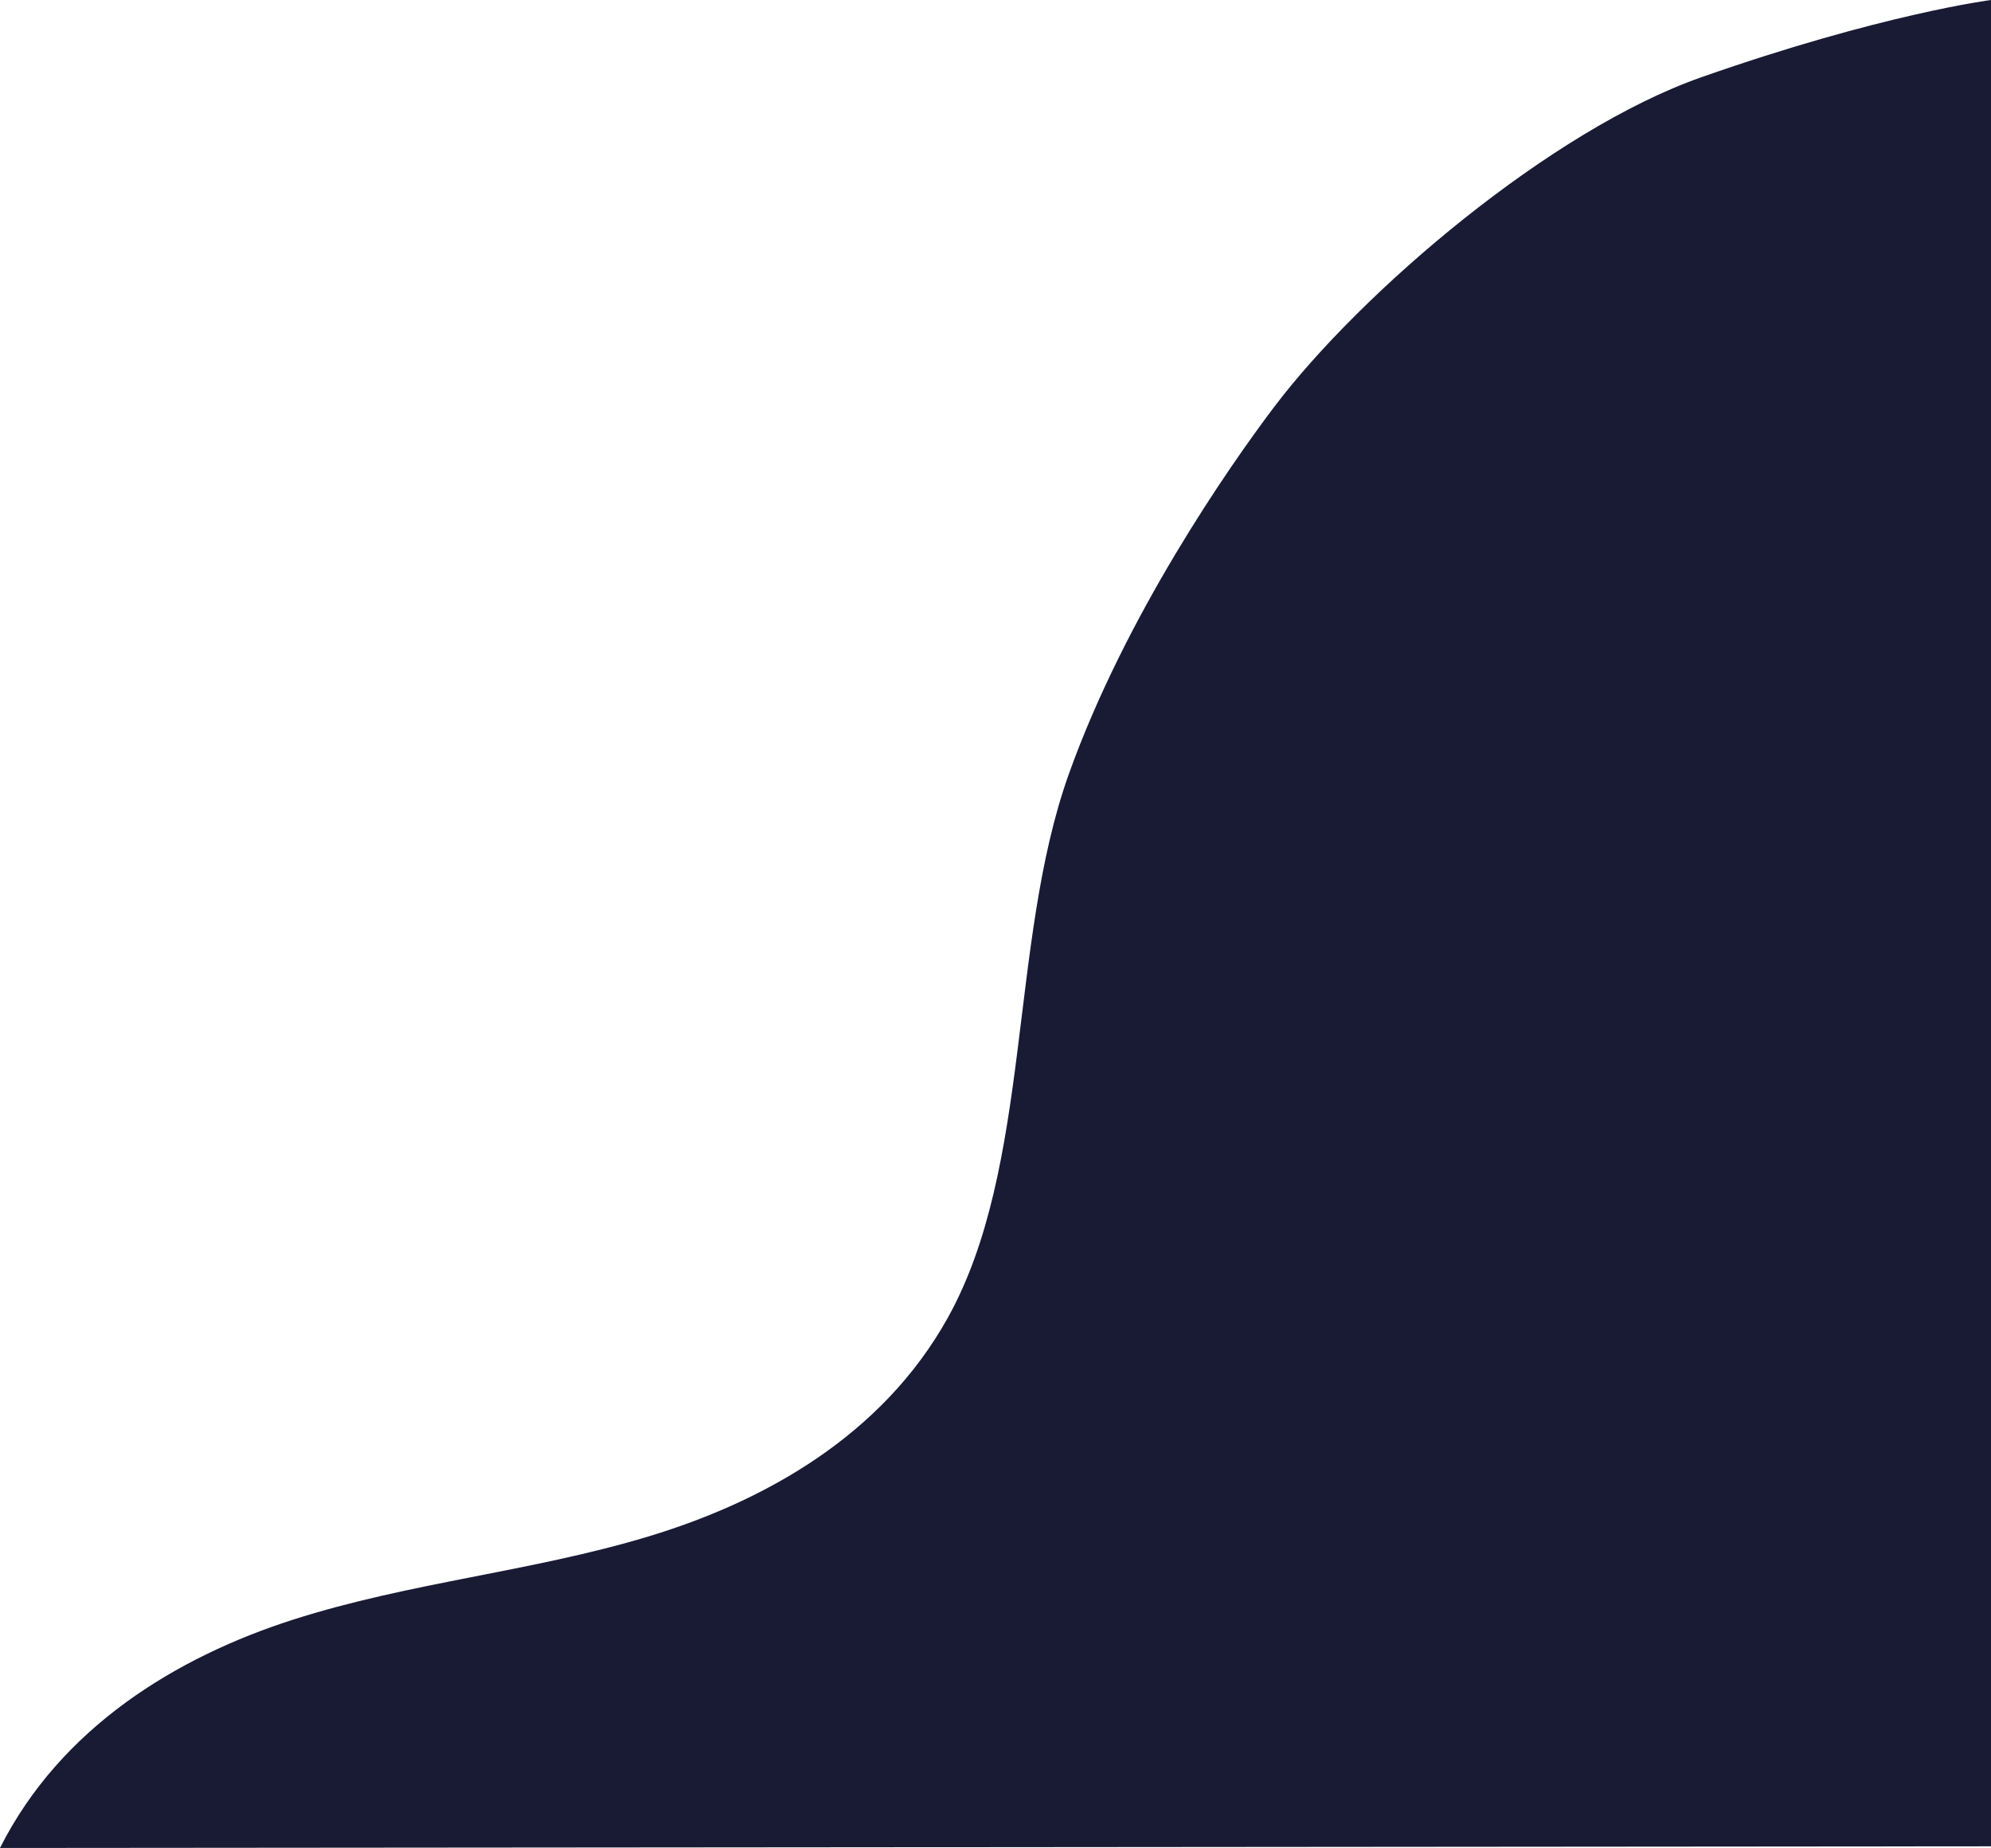 <svg id="desktop-bg" xmlns="http://www.w3.org/2000/svg" xmlns:xlink="http://www.w3.org/1999/xlink" width="1700" height="1577.579" viewBox="0 0 1700 1577.579">
  <defs>
    <clipPath id="clip-path">
      <rect id="Rectangle_912" data-name="Rectangle 912" width="1700" height="1577.579" transform="translate(0 0.001)" fill="none"/>
    </clipPath>
  </defs>
  <g id="Groupe_713" data-name="Groupe 713" transform="translate(0 -0.001)" clip-path="url(#clip-path)">
    <path id="Tracé_234" data-name="Tracé 234" d="M0,1577.58c51.911-103.007,150.782-163.04,250.214-194.9s203.437-40.852,303.272-70.985,199.775-86.3,255.65-186.5c71.97-129.065,51.987-320.236,103.393-464.17,48.184-134.912,136.111-261.7,175.445-313.674,74.431-98.355,236.284-236.306,364.535-281.353C1606.333,11.963,1700,0,1700,0V1576.164Z" fill="#191b34"/>
  </g>
</svg>
